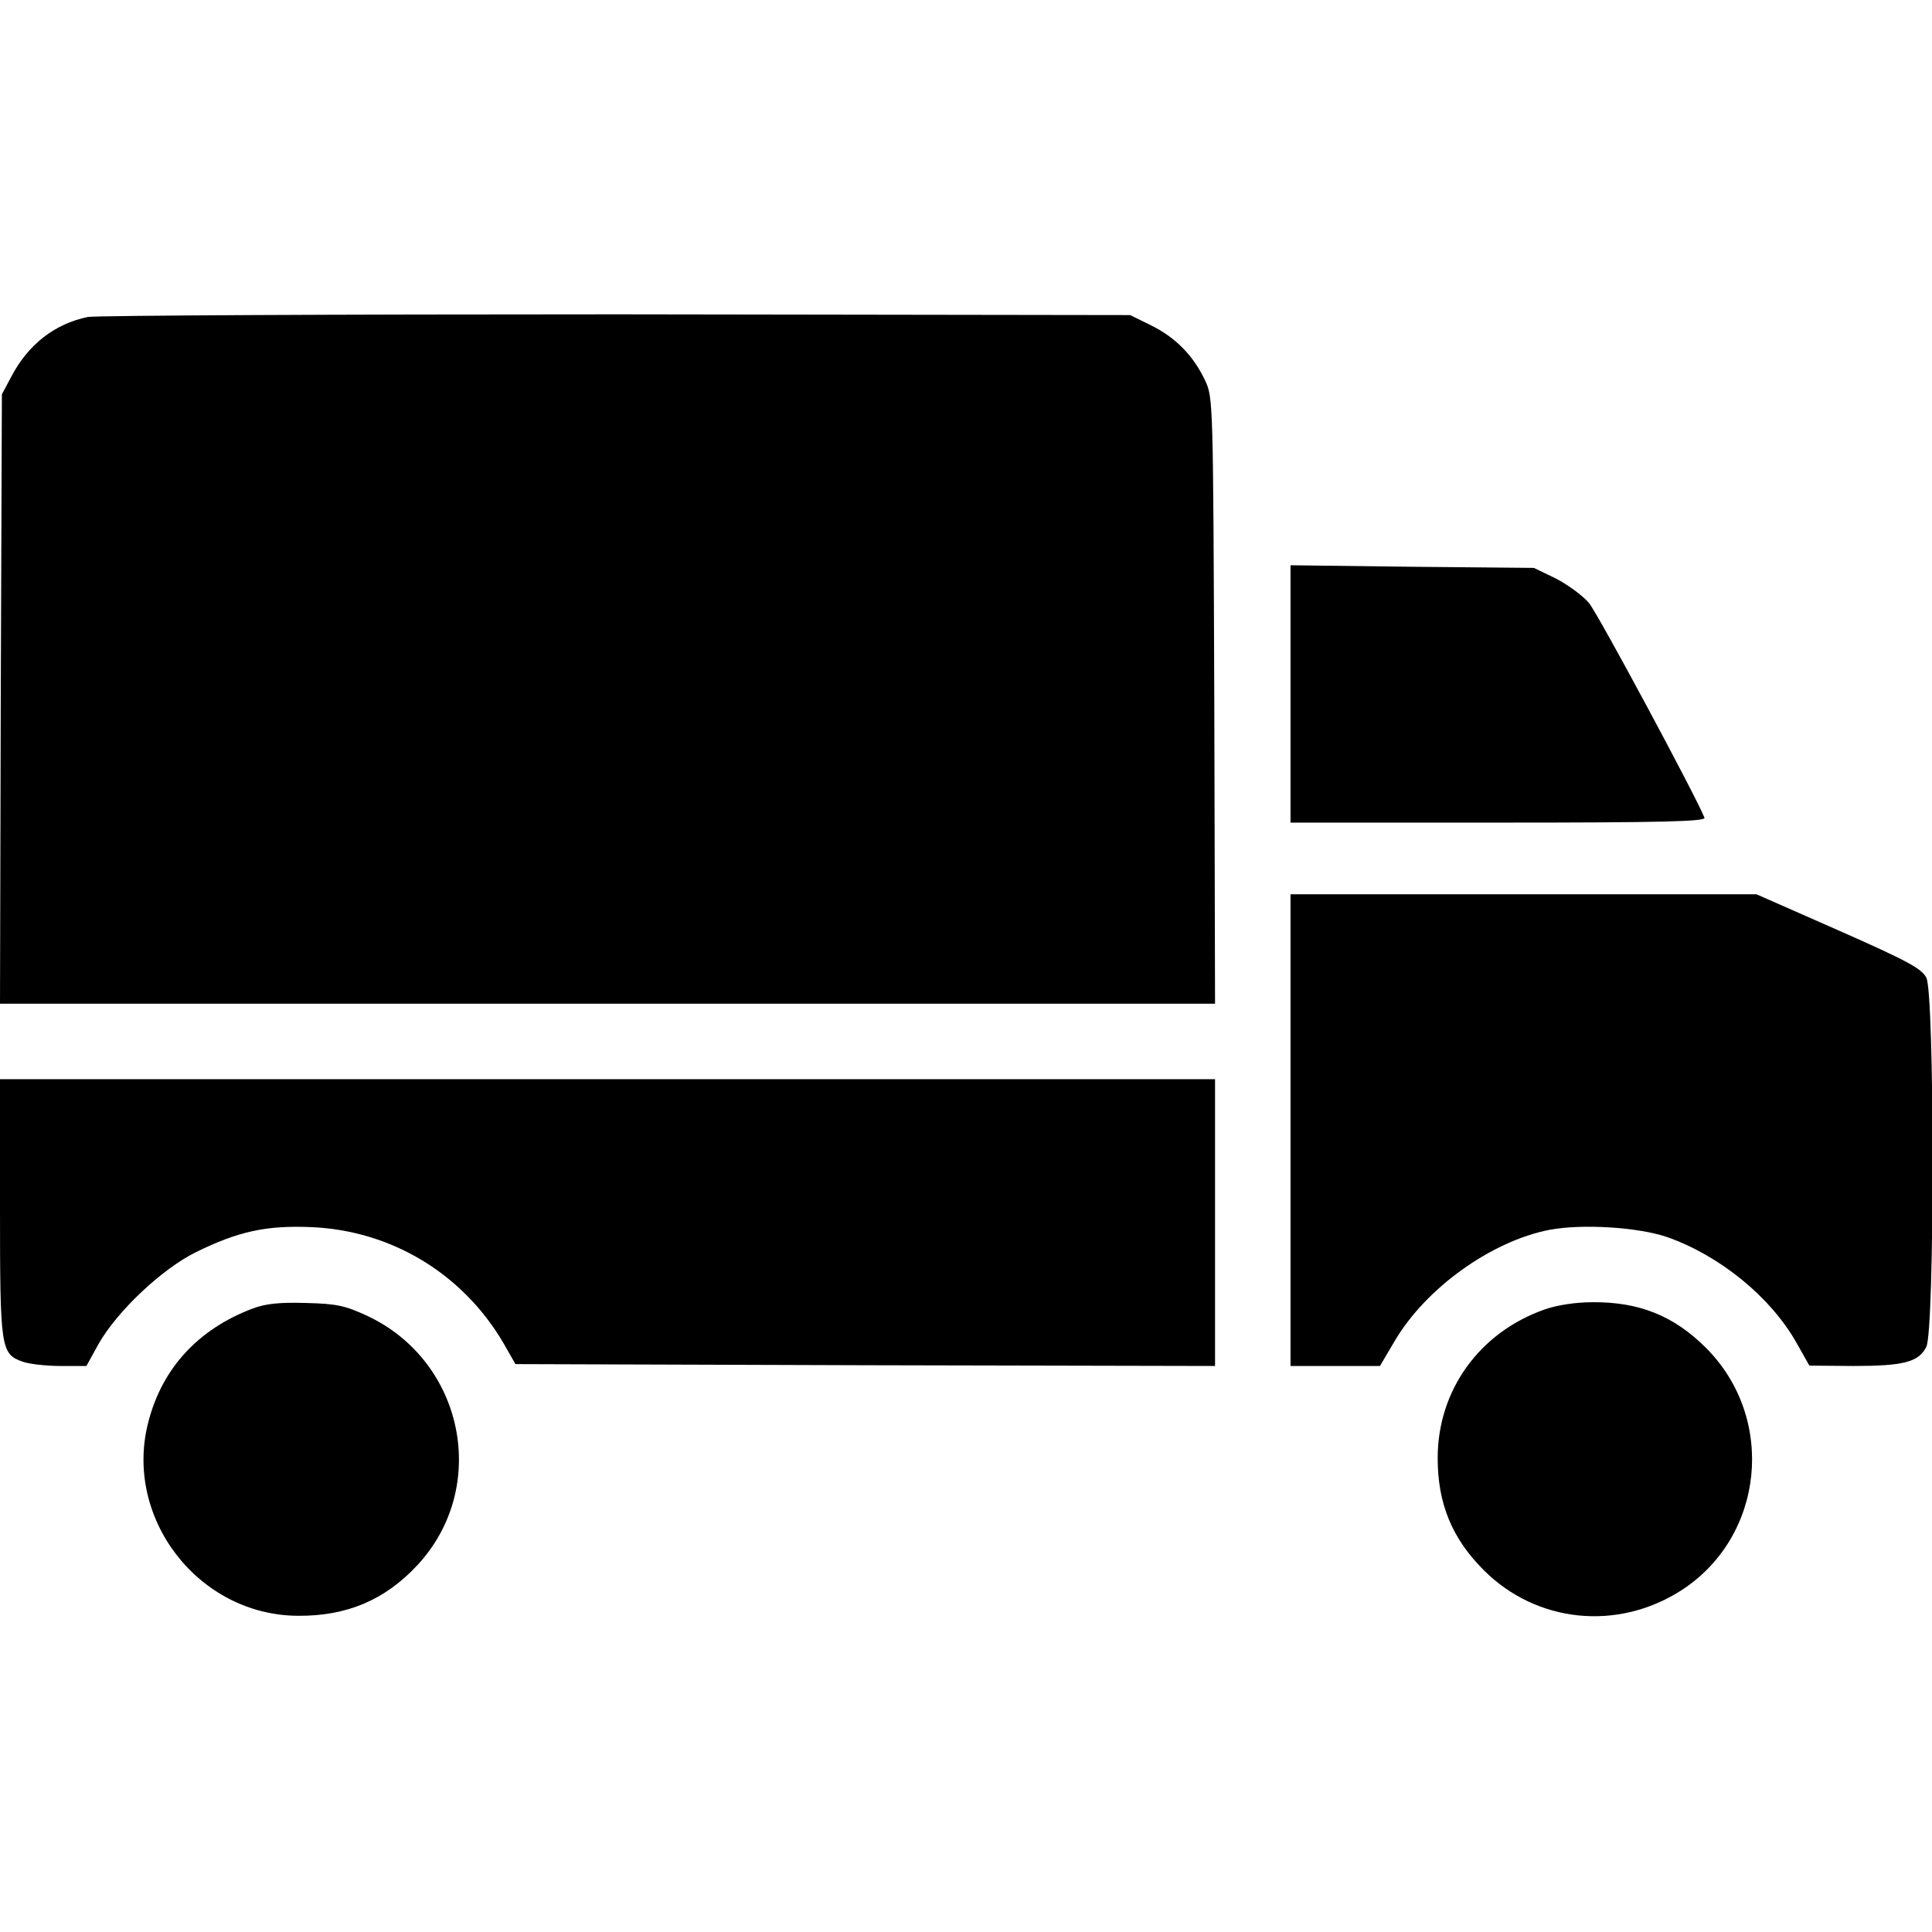 <?xml version="1.0" standalone="no"?>
<!DOCTYPE svg PUBLIC "-//W3C//DTD SVG 20010904//EN"
 "http://www.w3.org/TR/2001/REC-SVG-20010904/DTD/svg10.dtd">
<svg version="1.0" xmlns="http://www.w3.org/2000/svg"
 width="512pt" height="512pt" viewBox="0 0 512 512"
 preserveAspectRatio="xMidYMid meet">

<g transform="translate(0,512) scale(0.1,-0.1)"
fill="#000000" stroke="none">
<path d="M233 4280 c-88 -18 -159 -73 -204 -160 l-24 -45 -3 -807 -2 -808
1610 0 1610 0 -2 803 c-3 791 -3 803 -24 848 -31 66 -78 114 -142 146 l-57 28
-1360 2 c-748 0 -1379 -3 -1402 -7z"/>
<path d="M3420 3281 l0 -341 551 0 c437 0 550 3 546 13 -21 54 -282 540 -306
569 -17 20 -57 49 -88 65 l-58 28 -322 3 -323 4 0 -341z"/>
<path d="M3420 2125 l0 -625 119 0 118 0 39 66 c82 140 256 265 411 295 86 16
233 7 310 -19 140 -49 274 -158 343 -279 l35 -62 116 -1 c133 0 174 10 194 51
22 42 22 936 0 978 -12 24 -51 45 -232 125 l-218 96 -617 0 -618 0 0 -625z"/>
<path d="M0 1920 c0 -377 2 -388 61 -409 18 -6 62 -11 100 -11 l68 0 32 58
c49 87 169 200 259 244 112 55 186 71 305 66 212 -9 401 -123 509 -307 l32
-56 927 -3 927 -2 0 380 0 380 -1610 0 -1610 0 0 -340z"/>
<path d="M669 1652 c-143 -54 -238 -157 -275 -297 -69 -256 131 -516 396 -517
129 -1 230 42 315 133 193 206 126 541 -132 662 -59 27 -80 32 -163 34 -71 2
-107 -2 -141 -15z"/>
<path d="M4094 1650 c-174 -61 -284 -215 -284 -394 0 -121 38 -213 122 -297
140 -140 354 -162 523 -54 221 142 253 456 66 643 -85 85 -177 122 -301 121
-45 0 -95 -8 -126 -19z"/>
</g>
</svg>

